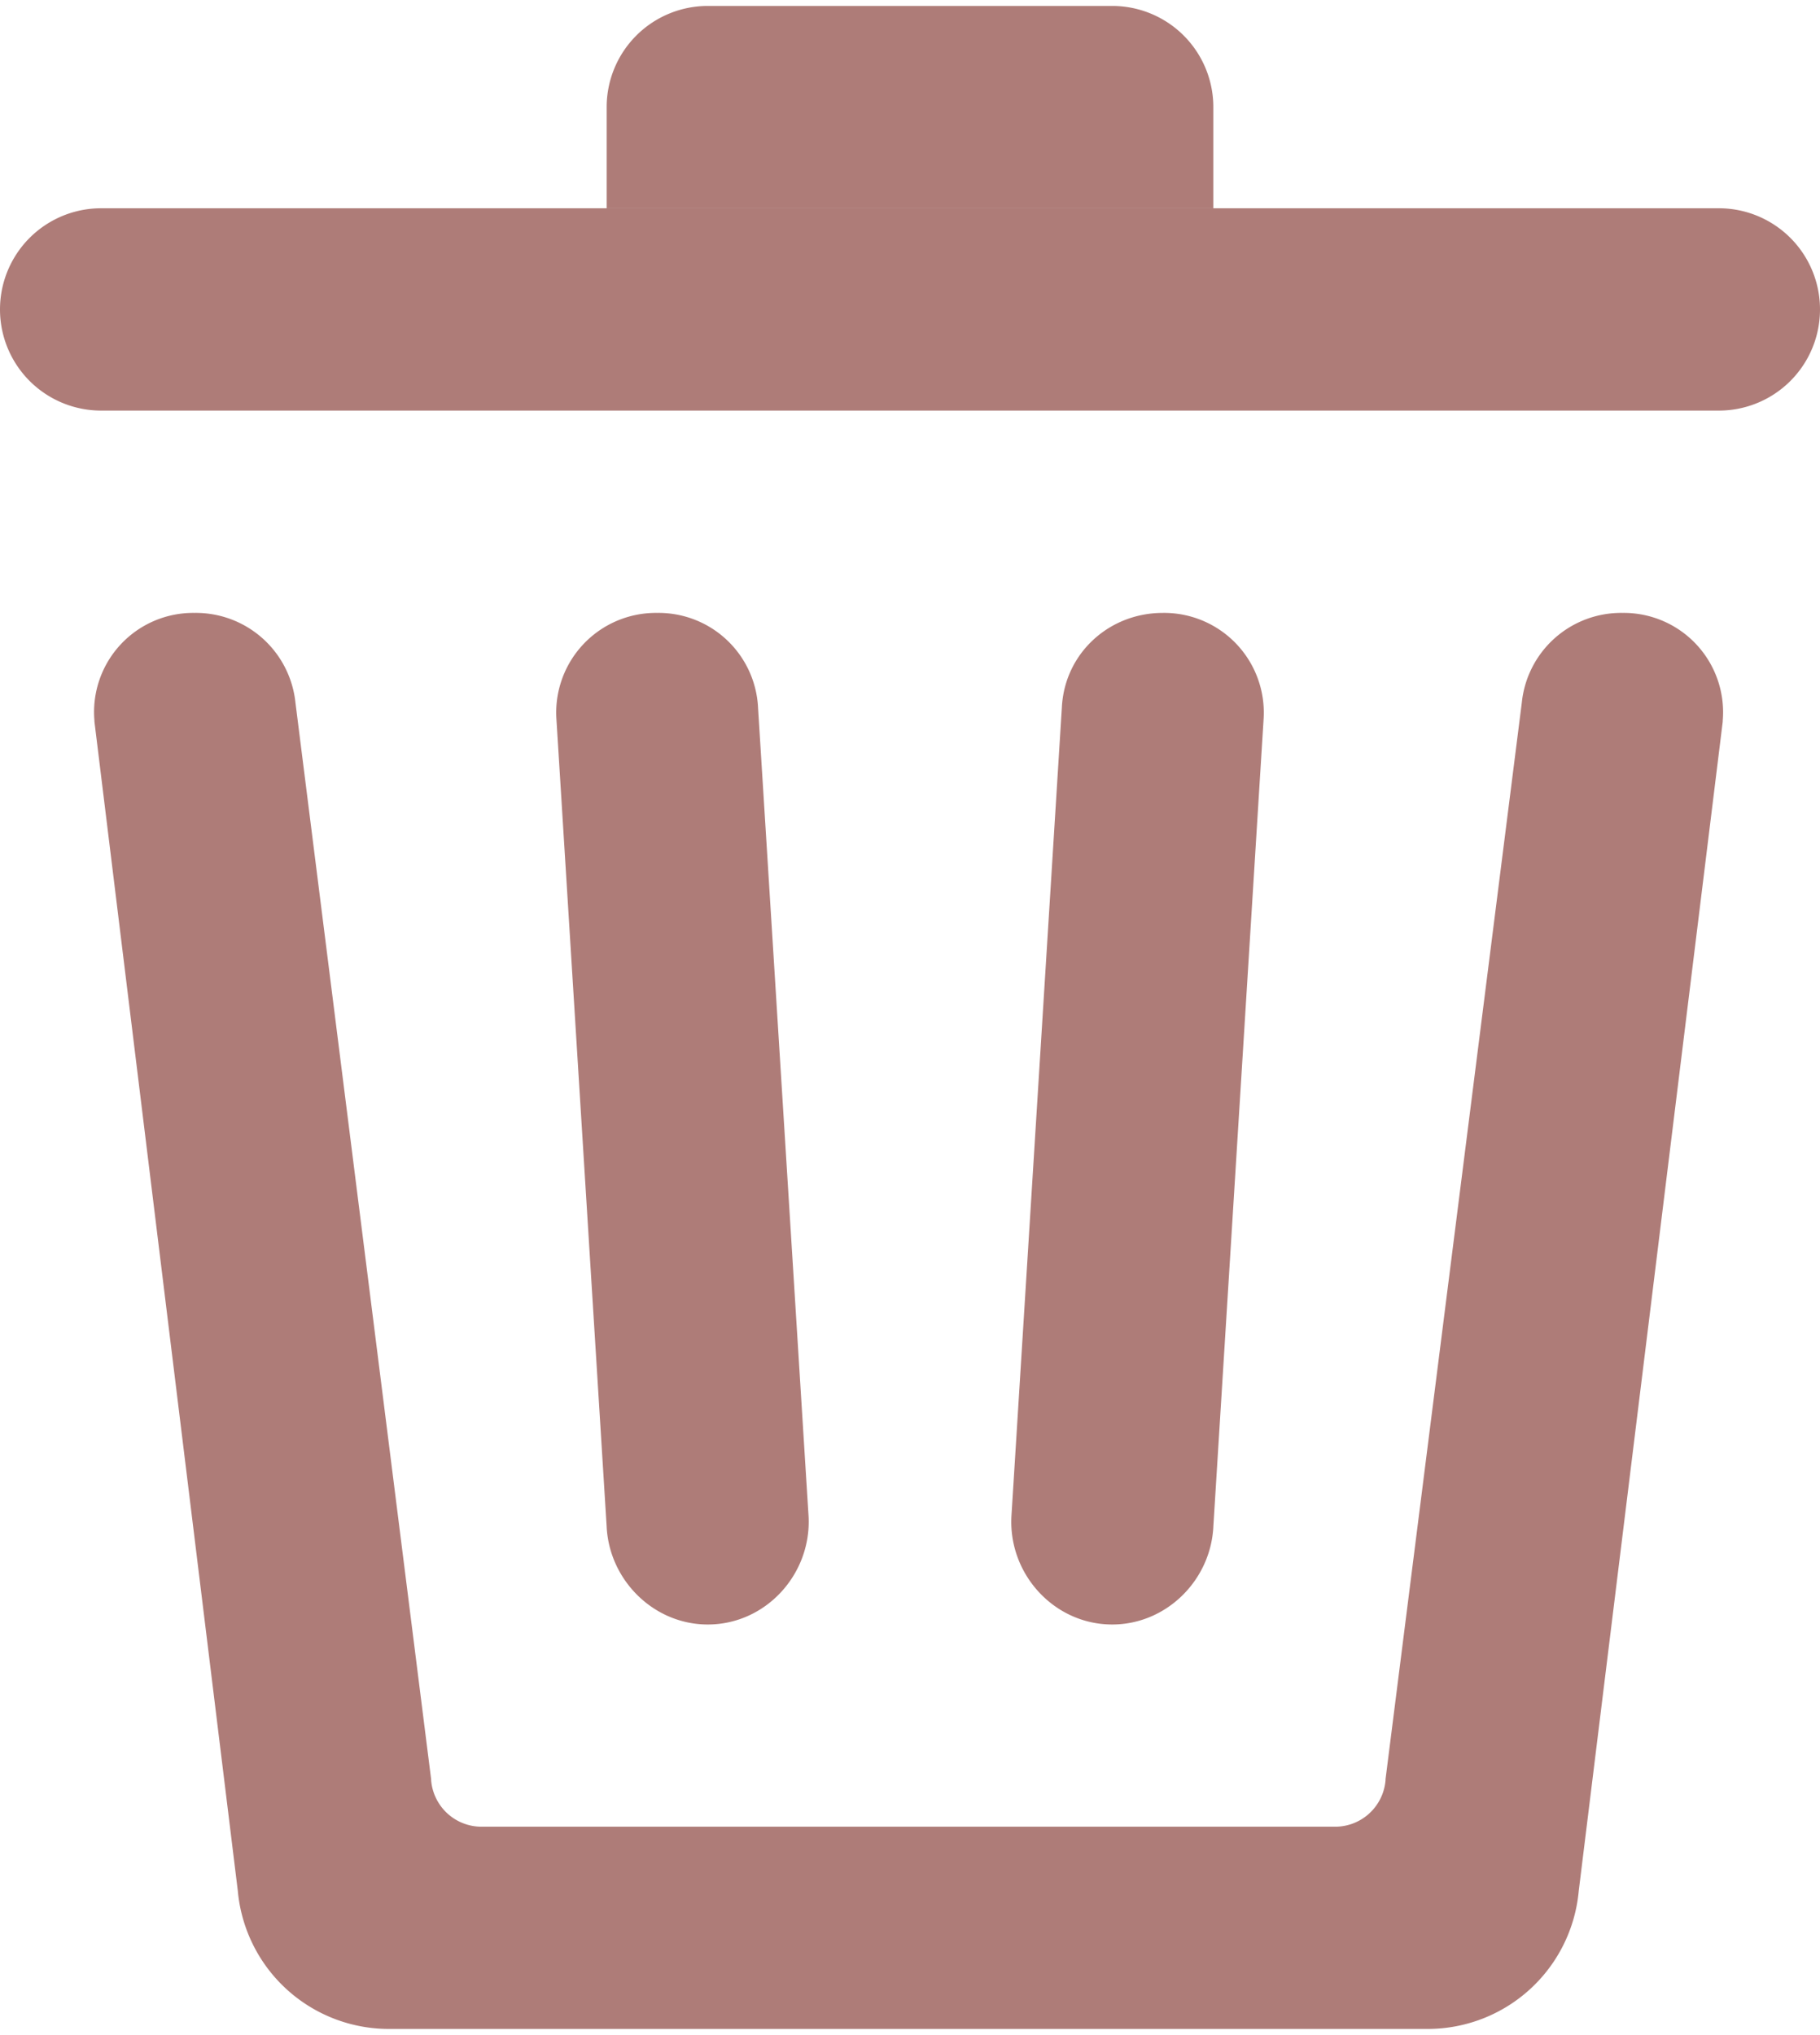 <svg width="17" height="19" fill="none" viewBox="0 0 18 20" xmlns="http://www.w3.org/2000/svg">
<g>
<path fill="#AE7C78" d="M1 2a1 1 0 100 2h16a1 1 0 100-2H1z" fill-rule="evenodd" clip-rule="evenodd"></path>
<path fill="#AE7C78" fill-rule="evenodd" d="M7 0a1 1 0 00-1 1v1h6V1a1 1 0 00-1-1H7z" clip-rule="evenodd"></path></g>
<path fill="#AE7C78" d="M1.922 6a.98.98 0 00-.988 1.065v.01l1.418 11.558a1.5 1.5 0 001.494 1.365H14.12a1.5 1.5 0 001.494-1.365l1.424-11.558v-.01A.982.982 0 0016.048 6a.987.987 0 00-.997.886L13.703 17.53v.01a.5.5 0 01-.5.459h-8.44a.5.5 0 01-.499-.459v-.01L2.922 6.887A.99.99 0 001.922 6z"></path>
<path fill="#AE7C78" d="M6.5 6a.986.986 0 00-.998 1.033L6 15.034v.002c.028.53.468.964 1 .964.572 0 1.025-.495.997-1.066l-.5-8v-.002A.985.985 0 006.5 6zM11.5 6c-.532 0-.97.4-.998.932v.001l-.499 7.999v.002C9.974 15.505 10.428 16 11 16c.532 0 .972-.433 1-.964v-.002l.498-7.998v-.003A.986.986 0 0011.5 6z"></path>
</svg>